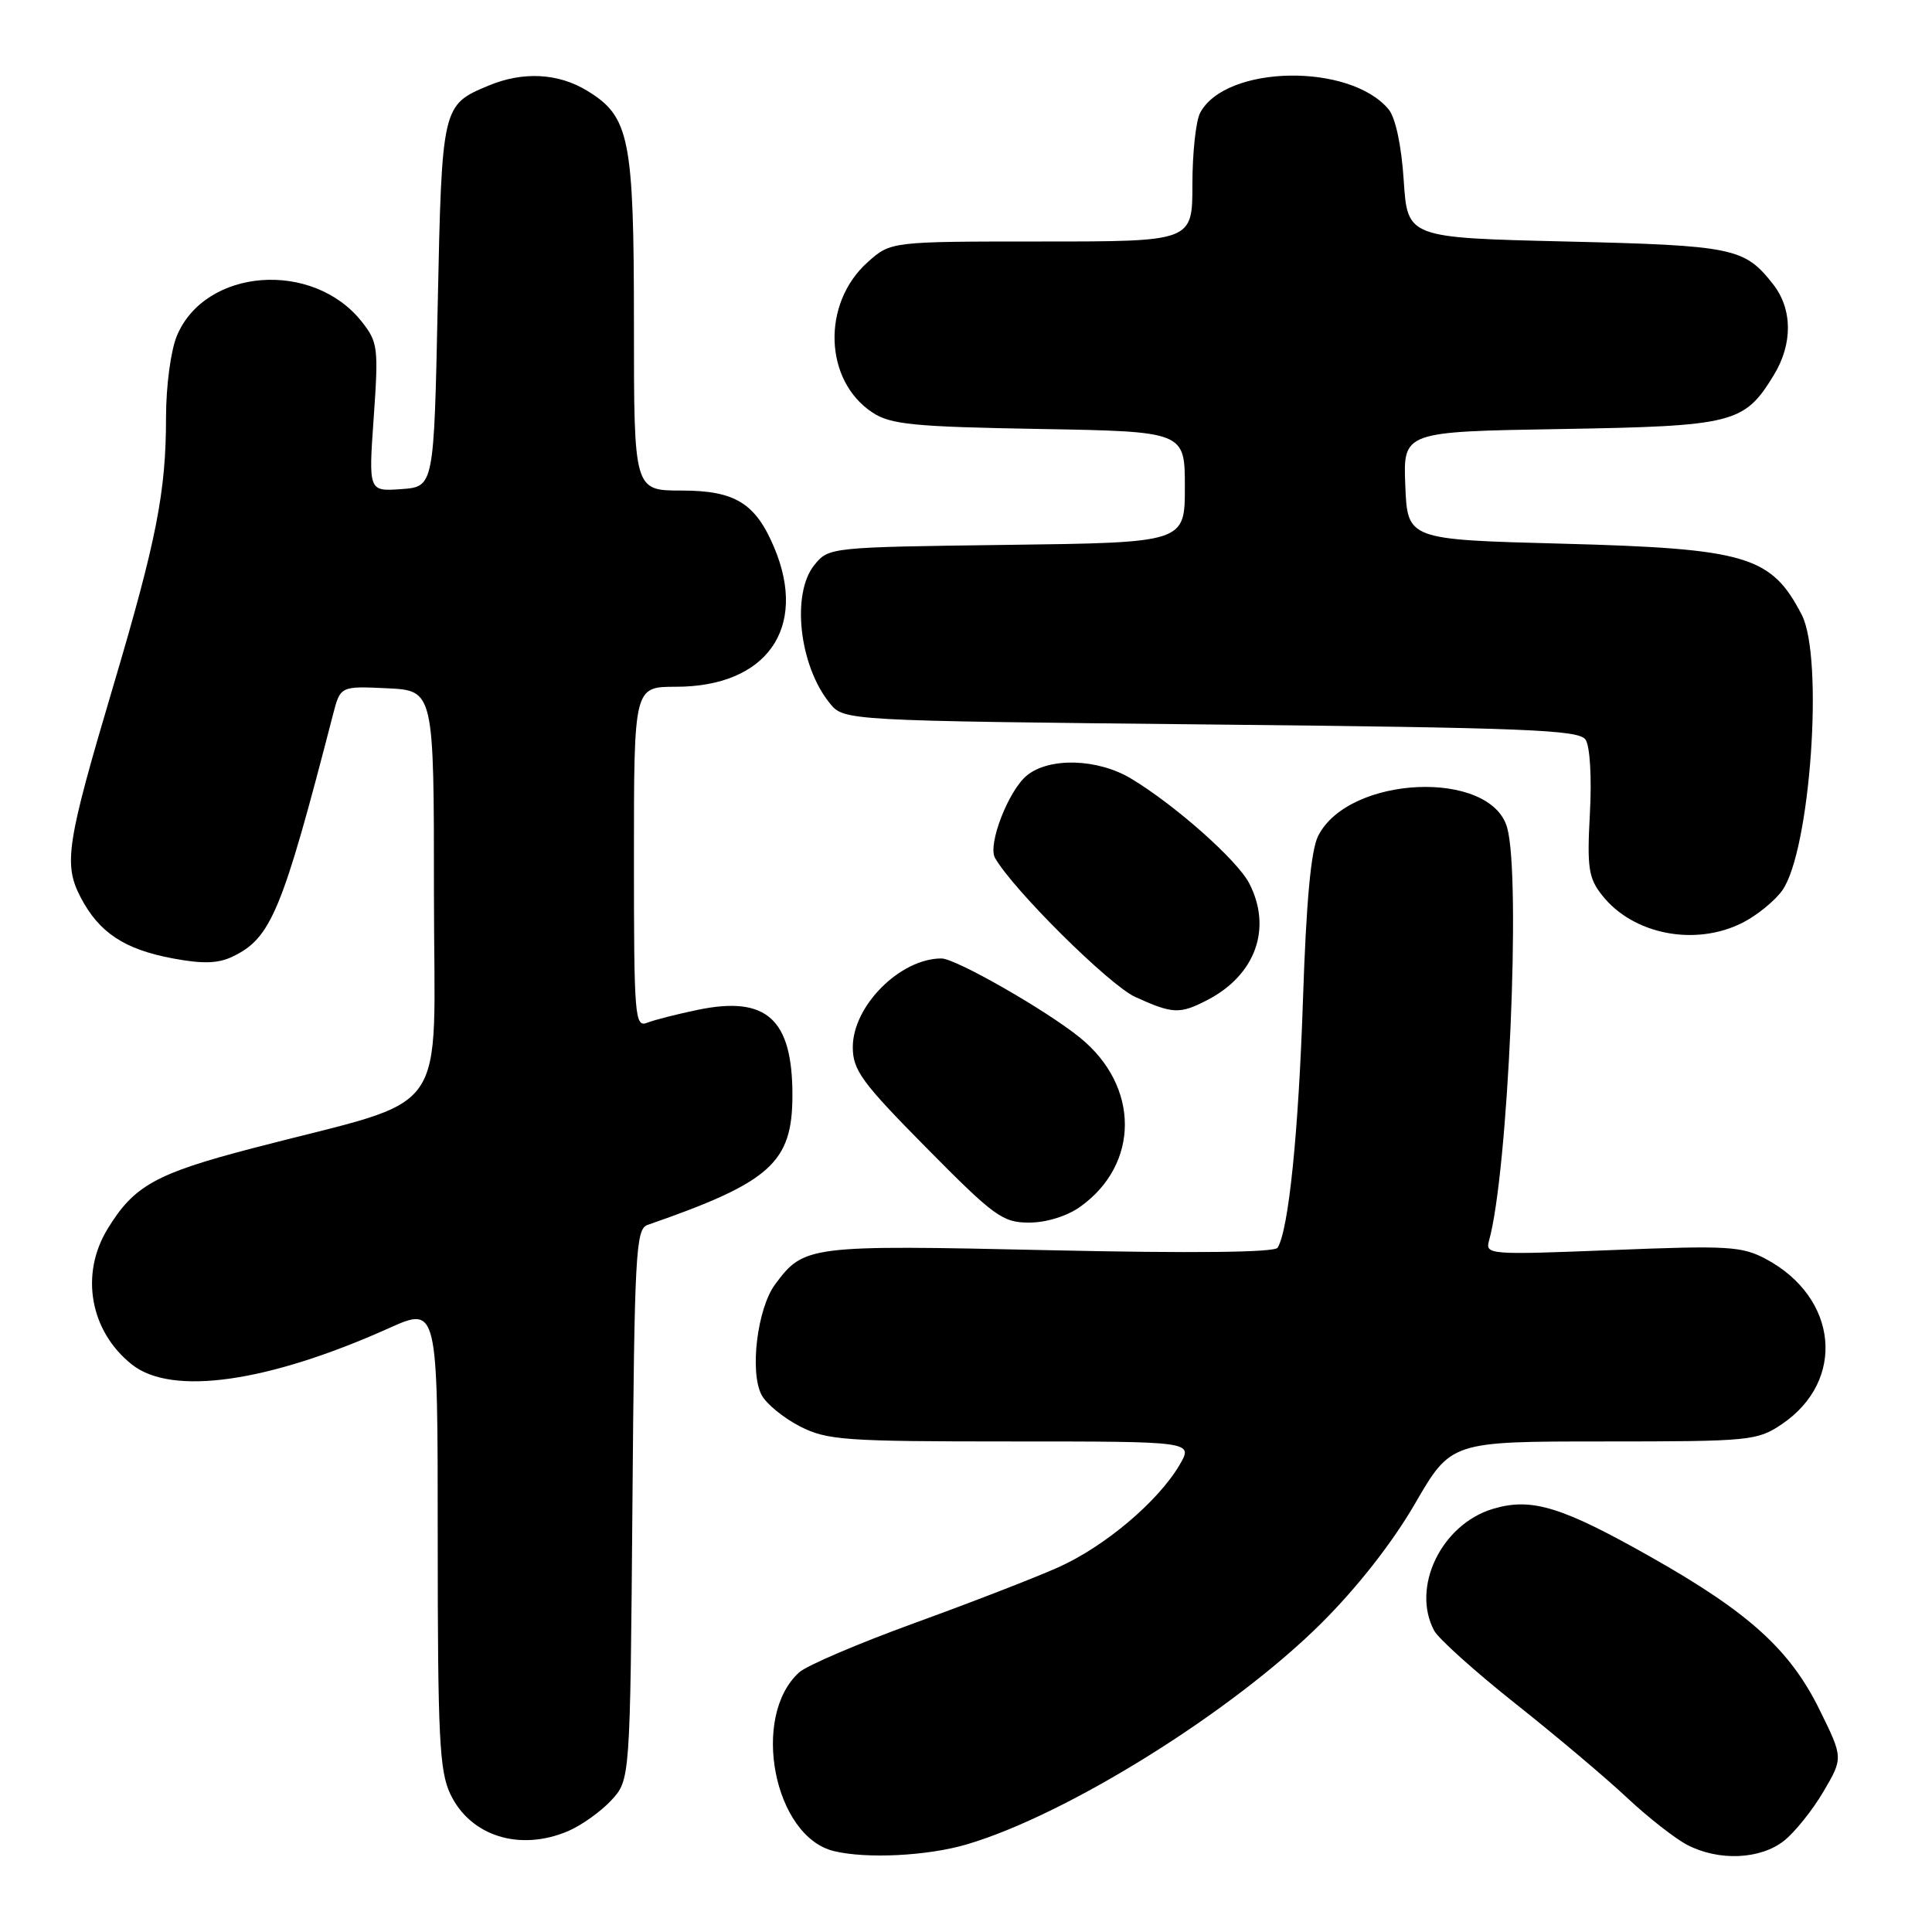 <?xml version="1.0" encoding="UTF-8" standalone="no"?>
<!DOCTYPE svg PUBLIC "-//W3C//DTD SVG 1.1//EN" "http://www.w3.org/Graphics/SVG/1.1/DTD/svg11.dtd" >
<svg xmlns="http://www.w3.org/2000/svg" xmlns:xlink="http://www.w3.org/1999/xlink" version="1.1" viewBox="0 0 256 256">
 <g >
 <path fill="currentColor"
d=" M 128.07 244.40 C 141.39 240.48 163.31 226.81 175.10 215.07 C 179.85 210.34 184.50 204.41 187.49 199.25 C 192.27 191.00 192.27 191.00 212.49 191.00 C 231.88 191.00 232.84 190.91 236.09 188.72 C 244.63 182.96 243.58 171.95 234.00 166.83 C 230.82 165.13 228.97 165.02 213.63 165.64 C 197.35 166.29 196.78 166.25 197.30 164.41 C 199.84 155.40 201.56 116.30 199.71 109.68 C 197.54 101.91 178.71 102.72 174.66 110.77 C 173.71 112.64 173.08 119.46 172.65 132.50 C 172.06 150.11 170.75 162.98 169.29 165.33 C 168.91 165.96 158.04 166.08 139.09 165.66 C 107.15 164.95 106.53 165.03 102.71 170.18 C 100.34 173.37 99.31 181.83 100.92 184.85 C 101.55 186.03 103.83 187.89 105.99 189.00 C 109.60 190.84 111.88 191.00 134.02 191.00 C 158.11 191.00 158.11 191.00 156.31 194.09 C 153.46 198.96 146.36 204.95 140.18 207.70 C 137.06 209.09 128.47 212.42 121.10 215.09 C 113.74 217.77 106.89 220.69 105.89 221.60 C 99.44 227.44 102.54 243.36 110.50 245.28 C 114.82 246.33 122.90 245.92 128.07 244.40 Z  M 236.37 243.93 C 237.82 242.79 240.18 239.84 241.62 237.39 C 244.24 232.92 244.24 232.92 241.08 226.51 C 237.18 218.60 231.75 213.67 218.87 206.38 C 206.93 199.62 202.95 198.40 197.83 199.93 C 190.99 201.98 186.96 210.33 190.04 216.08 C 190.62 217.15 195.46 221.50 200.79 225.73 C 206.13 229.96 212.77 235.56 215.55 238.17 C 218.33 240.78 221.93 243.60 223.55 244.45 C 227.73 246.63 233.22 246.40 236.37 243.93 Z  M 75.28 242.63 C 77.05 241.87 79.62 240.04 81.00 238.55 C 83.50 235.84 83.50 235.84 83.80 199.37 C 84.07 166.08 84.24 162.85 85.80 162.31 C 102.12 156.65 105.00 154.07 105.00 145.11 C 105.00 135.02 101.58 131.93 92.50 133.80 C 89.75 134.37 86.71 135.14 85.75 135.52 C 84.11 136.17 84.00 134.73 84.00 113.61 C 84.00 91.00 84.00 91.00 89.55 91.00 C 101.56 91.00 107.06 83.26 102.61 72.61 C 100.13 66.68 97.42 65.00 90.31 65.00 C 84.00 65.00 84.00 65.00 84.00 42.97 C 84.00 18.31 83.43 15.45 77.81 12.03 C 73.97 9.68 69.28 9.44 64.72 11.35 C 58.58 13.91 58.55 14.04 58.00 40.40 C 57.50 64.50 57.50 64.50 53.17 64.81 C 48.83 65.12 48.83 65.12 49.52 55.31 C 50.17 46.08 50.07 45.33 47.94 42.63 C 41.45 34.43 27.19 35.52 23.44 44.49 C 22.63 46.43 22.00 51.15 22.00 55.28 C 22.00 65.18 20.75 71.54 14.98 91.00 C 8.80 111.81 8.39 114.51 10.70 118.93 C 13.14 123.58 16.48 125.79 22.87 126.99 C 26.87 127.74 28.90 127.68 30.83 126.75 C 35.93 124.30 37.39 120.77 44.12 94.70 C 45.10 90.91 45.10 90.91 51.30 91.20 C 57.50 91.50 57.50 91.50 57.50 118.44 C 57.50 149.00 60.25 145.14 33.50 152.14 C 20.62 155.50 17.76 157.10 14.26 162.83 C 10.56 168.87 11.94 176.44 17.51 180.83 C 22.80 184.99 35.49 183.18 51.49 176.01 C 58.00 173.08 58.00 173.08 58.00 203.64 C 58.00 230.12 58.22 234.67 59.67 237.72 C 62.32 243.30 68.87 245.36 75.28 242.63 Z  M 143.11 159.92 C 151.03 154.28 151.03 143.93 143.11 137.50 C 138.65 133.87 126.63 127.00 124.75 127.00 C 119.28 127.00 113.00 133.28 113.00 138.75 C 113.00 141.80 114.18 143.42 122.77 152.11 C 131.75 161.20 132.85 162.00 136.37 162.00 C 138.64 162.00 141.38 161.15 143.11 159.92 Z  M 159.96 132.52 C 166.37 129.21 168.60 123.00 165.53 117.05 C 163.93 113.96 155.70 106.67 149.88 103.17 C 145.45 100.51 139.06 100.32 136.07 102.75 C 133.63 104.74 130.85 111.91 131.84 113.67 C 134.21 117.86 147.00 130.55 150.44 132.11 C 155.39 134.36 156.32 134.40 159.96 132.52 Z  M 230.93 122.25 C 232.81 121.29 235.16 119.38 236.15 118.00 C 239.87 112.79 241.69 87.17 238.74 81.46 C 234.70 73.66 231.45 72.69 207.00 72.04 C 186.50 71.50 186.50 71.50 186.21 64.35 C 185.92 57.20 185.92 57.20 206.75 56.85 C 229.78 56.46 231.12 56.12 235.04 49.70 C 237.57 45.55 237.53 40.94 234.92 37.63 C 231.14 32.83 229.70 32.53 207.50 32.00 C 186.50 31.50 186.50 31.50 186.00 23.90 C 185.70 19.27 184.91 15.59 184.00 14.49 C 178.85 8.31 162.42 8.60 159.03 14.94 C 158.46 16.00 158.00 20.27 158.00 24.43 C 158.00 32.00 158.00 32.00 138.02 32.00 C 118.03 32.00 118.03 32.00 114.96 34.75 C 108.85 40.22 109.19 50.46 115.62 54.67 C 118.02 56.25 121.07 56.55 137.70 56.84 C 157.00 57.18 157.00 57.18 157.00 64.54 C 157.00 71.90 157.00 71.90 133.41 72.20 C 109.99 72.50 109.81 72.52 107.91 74.86 C 104.84 78.65 105.89 88.18 109.94 93.17 C 111.82 95.50 111.82 95.50 160.45 96.00 C 202.17 96.43 209.22 96.71 210.09 98.00 C 210.68 98.86 210.93 103.00 210.67 107.76 C 210.28 114.98 210.48 116.34 212.28 118.62 C 216.38 123.84 224.65 125.45 230.93 122.25 Z "/>
</g>
</svg>